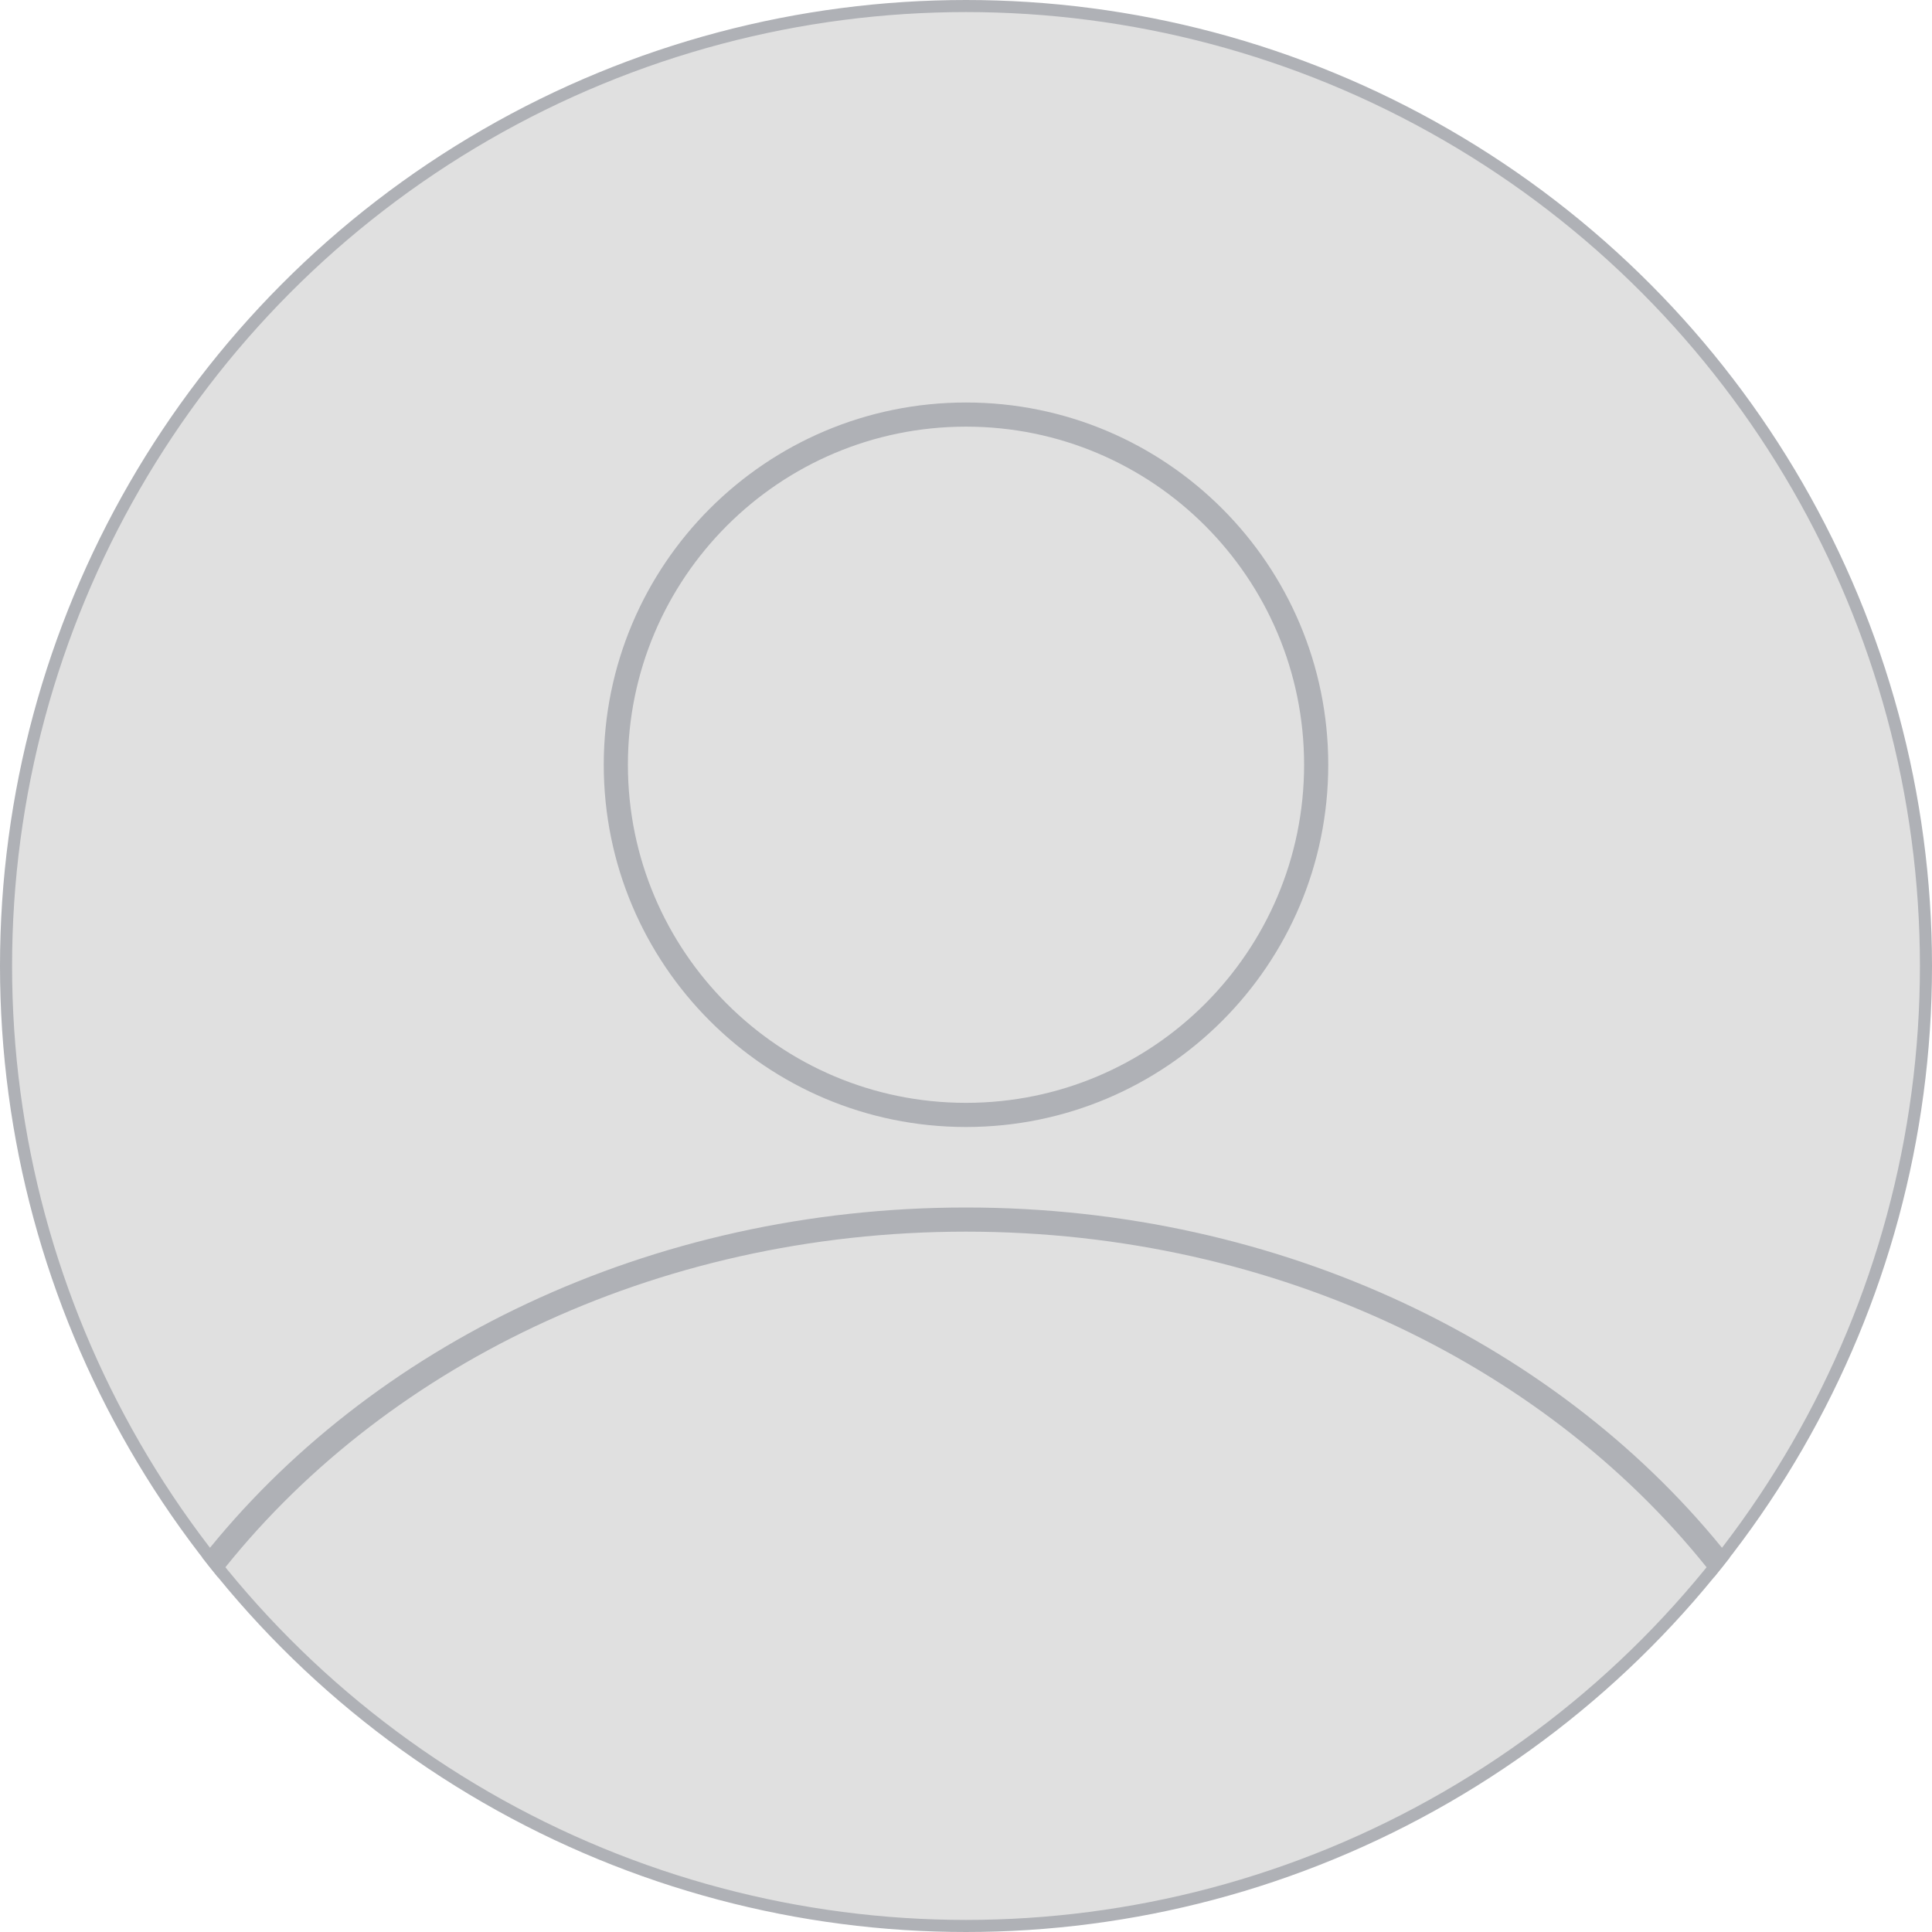 <svg width="160" height="160" viewBox="0 0 160 160" fill="none" xmlns="http://www.w3.org/2000/svg">
    <g clip-path="url(#clip0_1215_9729)">
        <circle cx="80" cy="80" r="79.5" fill="#E0E0E0" stroke="#AFB1B6"/>
        <path d="M109 63.333C109 79.349 96.016 92.333 80 92.333C63.984 92.333 51 79.349 51 63.333C51 47.317 63.984 34.333 80 34.333C96.016 34.333 109 47.317 109 63.333Z" stroke="#AFB1B6" stroke-width="2"/>
        <path fill-rule="evenodd" clip-rule="evenodd" d="M16.745 128.985C30.562 111.481 53.738 100 79.999 100C106.259 100 129.436 111.481 143.253 128.985C142.831 129.529 142.403 130.067 141.967 130.599C128.603 113.398 105.93 102 79.999 102C54.067 102 31.395 113.398 18.03 130.599C17.595 130.067 17.166 129.529 16.745 128.985Z" fill="#AFB1B6"/>
    </g>
    <defs>
        <clipPath id="clip0_1215_9729">
            <rect width="160" height="160" fill="white"/>
        </clipPath>
    </defs>
</svg>
